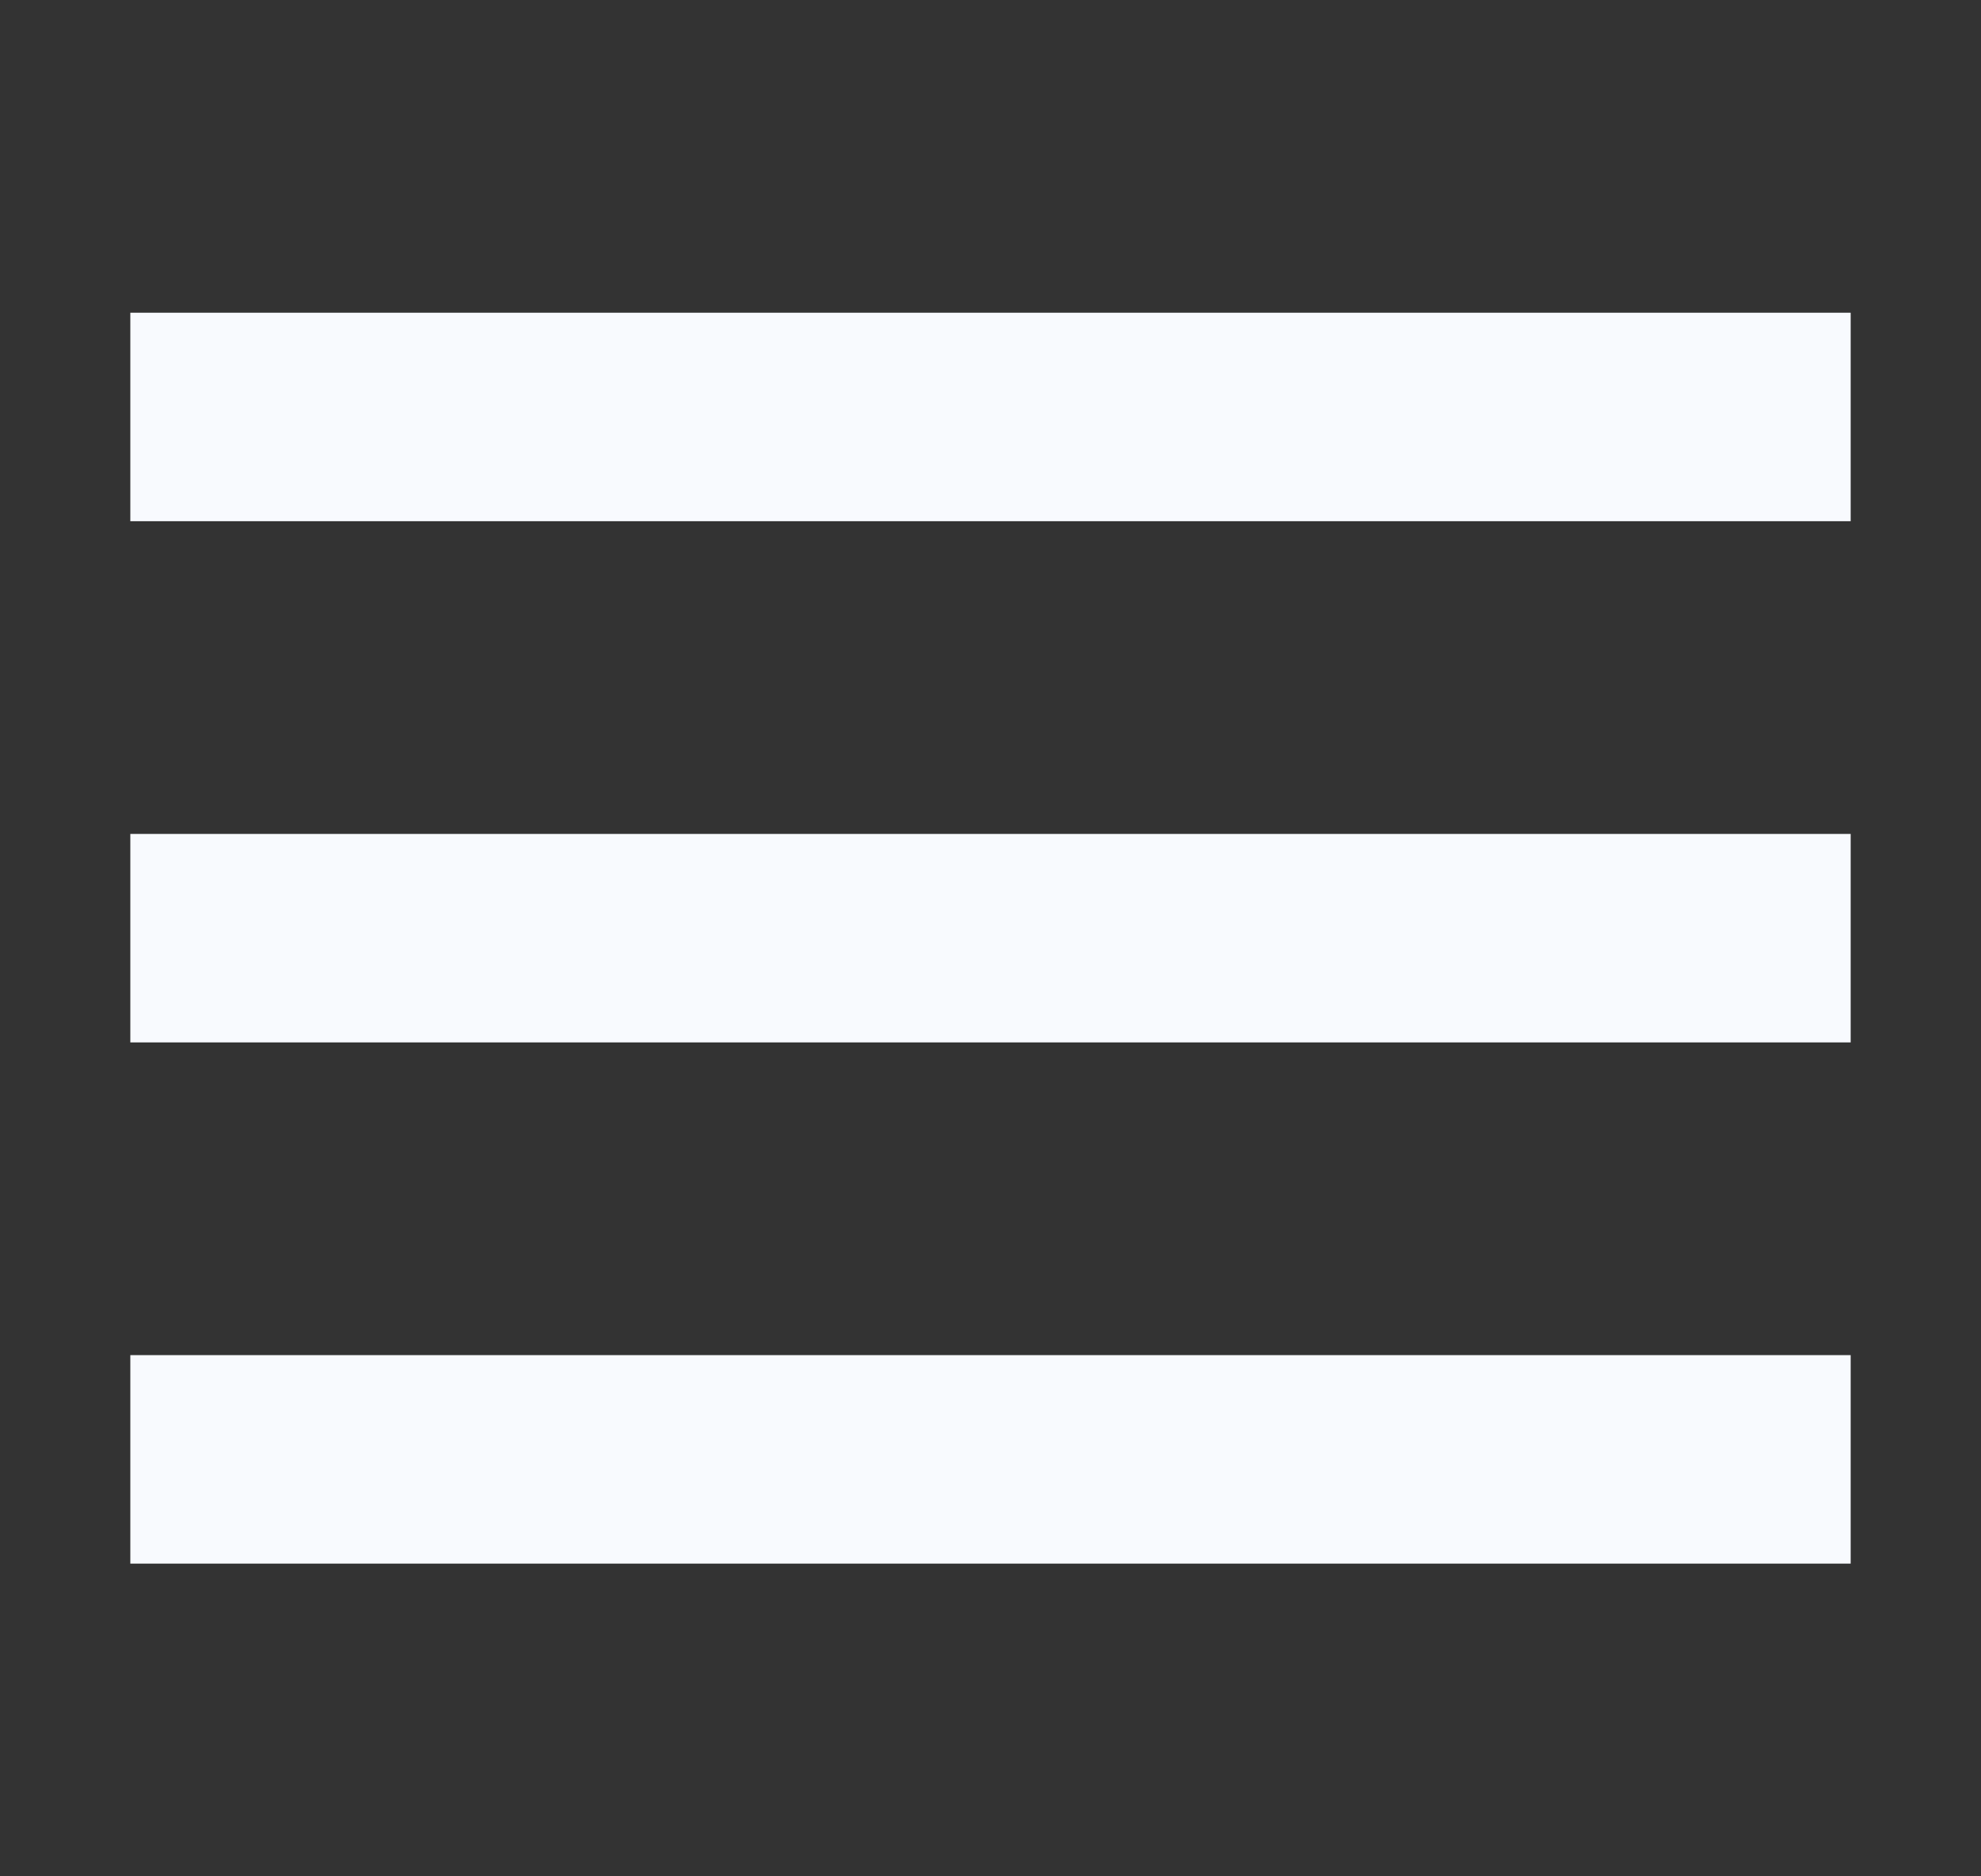 <svg width="19" height="18" viewBox="0 0 19 18" fill="none" xmlns="http://www.w3.org/2000/svg">
<rect x="0" y="0" width="19" height="18" fill="#333333" stroke="none"/>
<path d="M1.25 15H17.75V13H1.25V15ZM1.25 10H17.75V8H1.25V10ZM1.25 3V5H17.75V3H1.25Z" fill="#F8FAFE"/>
</svg>
